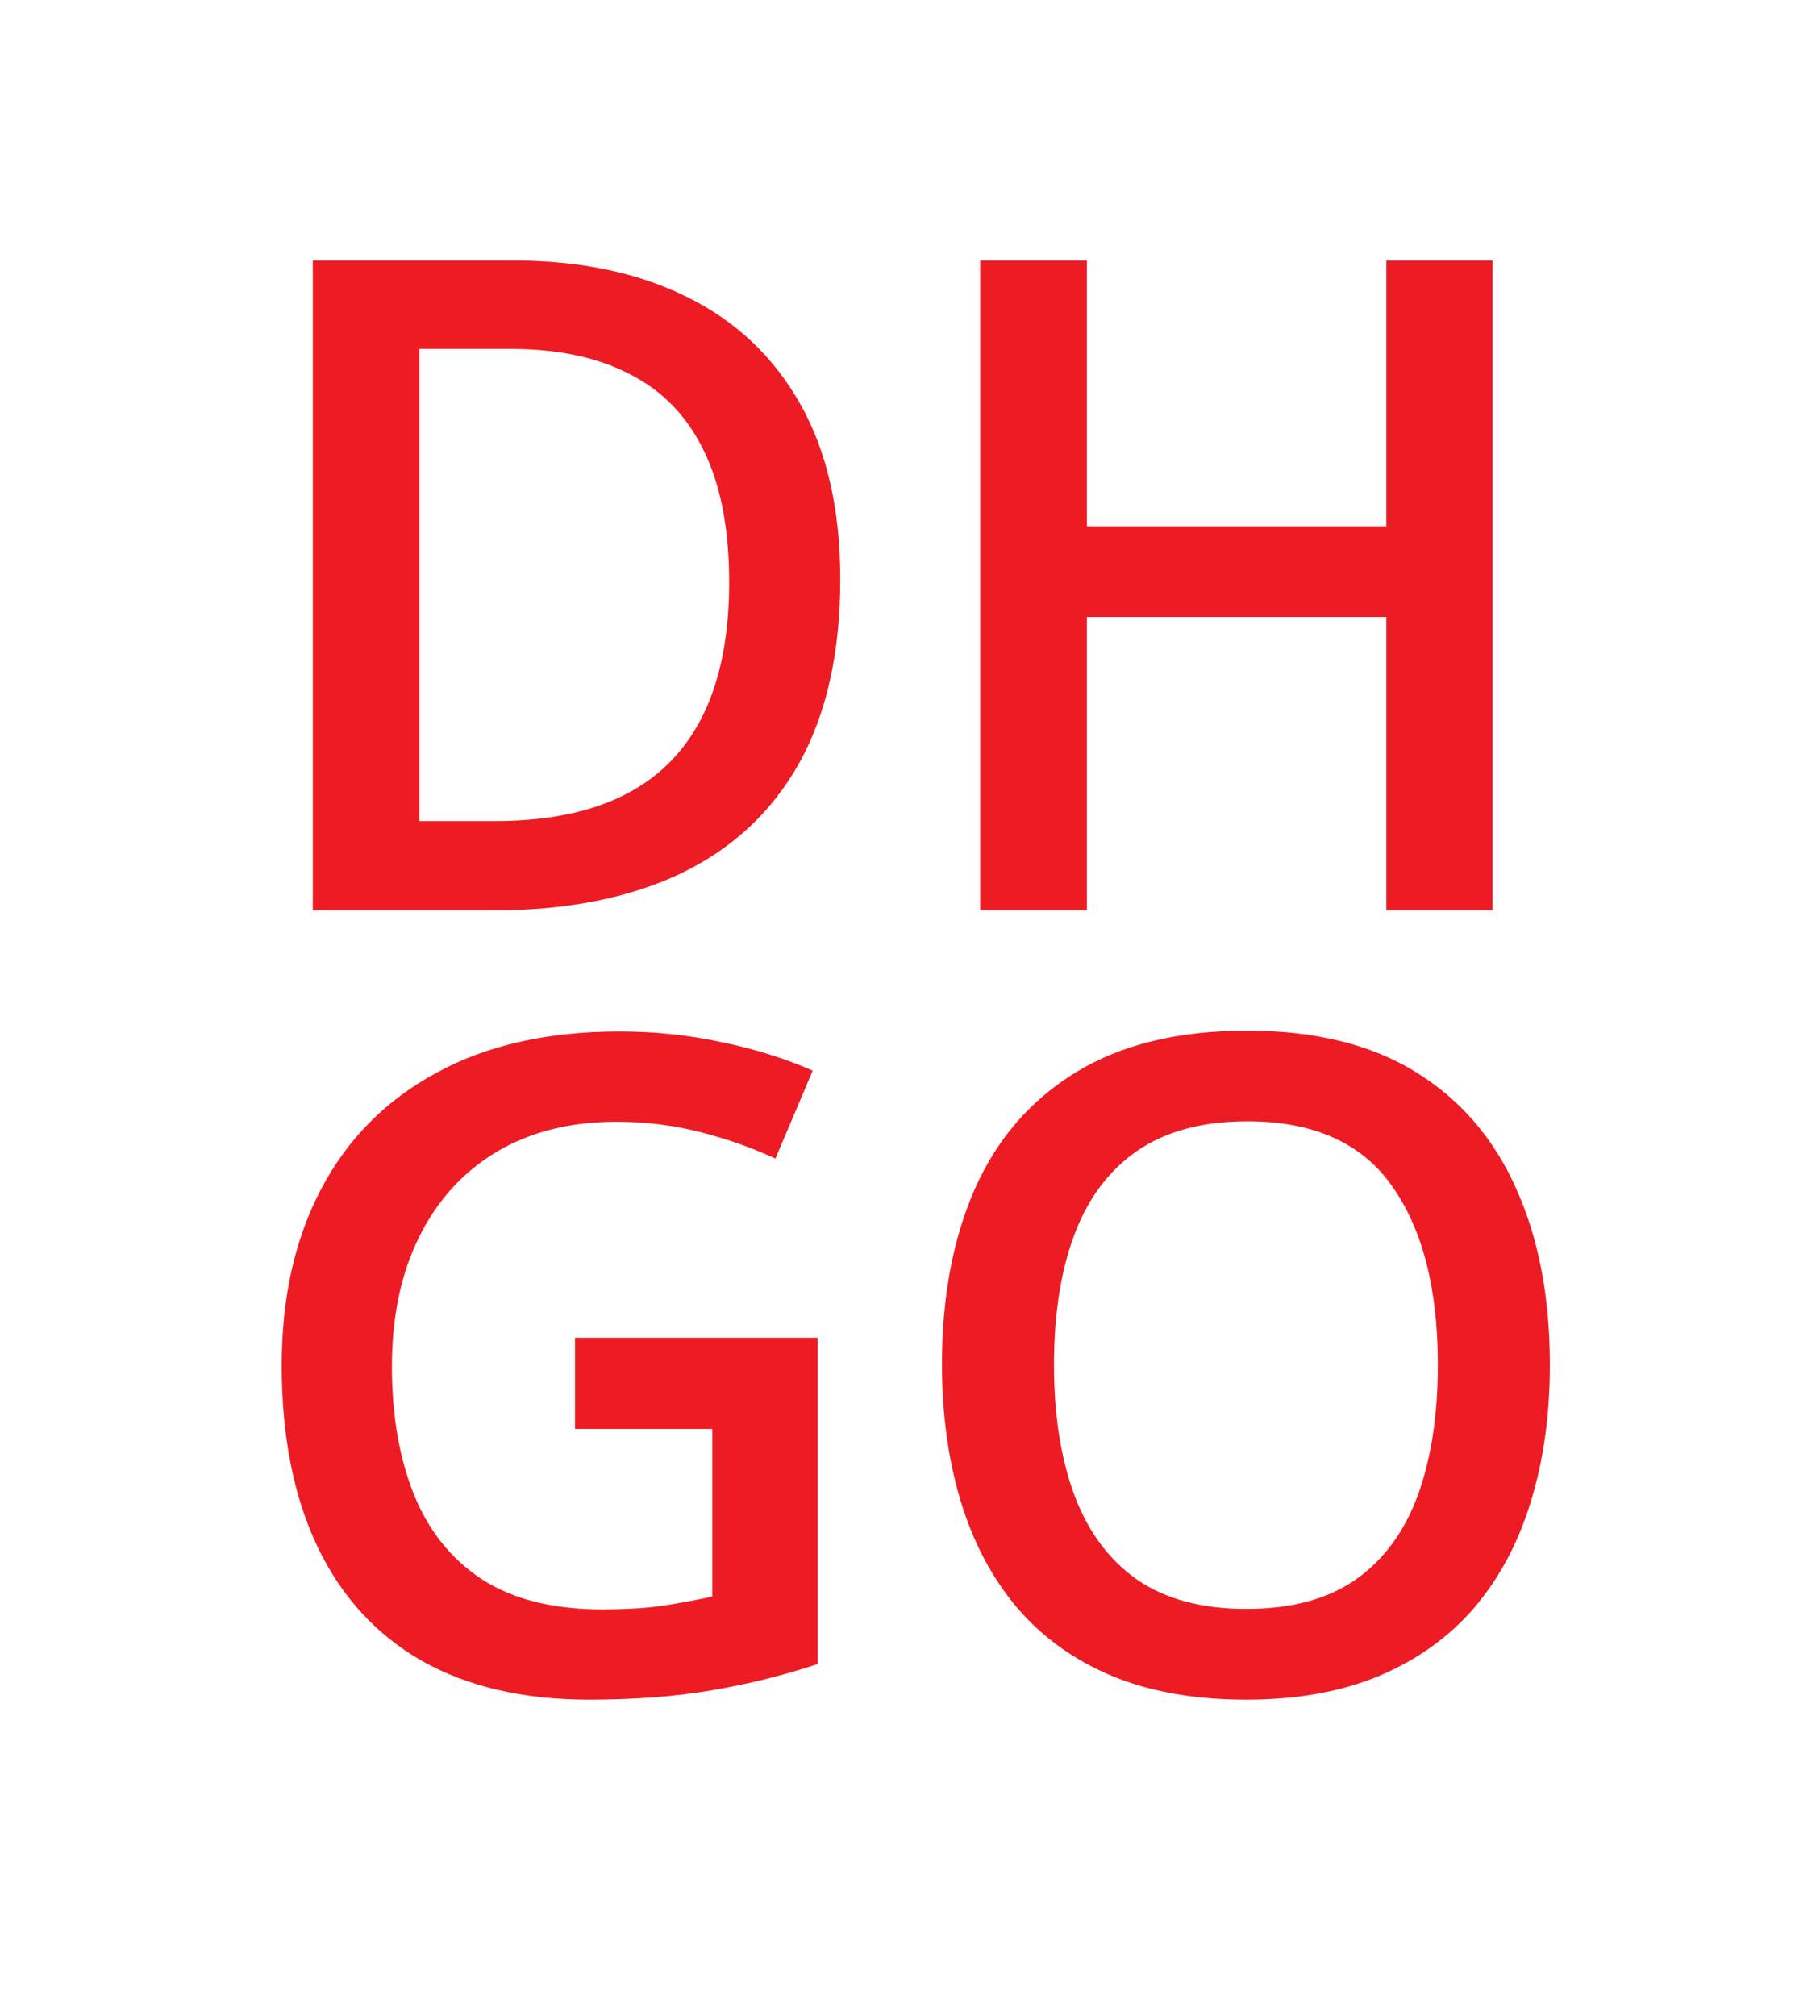 <svg width="28" height="31" viewBox="0 0 28 31" fill="none" xmlns="http://www.w3.org/2000/svg">
<g filter="url(#filter0_d_4_2516)">
<path d="M12.927 4.907C12.927 6.033 12.717 6.974 12.298 7.73C11.879 8.482 11.27 9.05 10.473 9.433C9.675 9.811 8.714 10 7.588 10H4.812V0.006H7.889C8.923 0.006 9.816 0.193 10.568 0.566C11.32 0.936 11.901 1.485 12.312 2.214C12.722 2.938 12.927 3.836 12.927 4.907ZM11.218 4.955C11.218 4.135 11.088 3.46 10.828 2.932C10.573 2.403 10.195 2.011 9.693 1.756C9.197 1.496 8.584 1.366 7.854 1.366H6.453V8.626H7.615C8.823 8.626 9.725 8.318 10.322 7.703C10.919 7.088 11.218 6.172 11.218 4.955ZM22.962 10H21.328V5.488H16.721V10H15.08V0.006H16.721V4.094H21.328V0.006H22.962V10ZM8.846 16.572H12.578V21.59C12.054 21.763 11.512 21.898 10.951 21.993C10.391 22.089 9.762 22.137 9.064 22.137C8.048 22.137 7.187 21.936 6.48 21.535C5.779 21.13 5.245 20.544 4.881 19.778C4.516 19.008 4.334 18.081 4.334 16.996C4.334 15.953 4.537 15.048 4.942 14.282C5.348 13.512 5.938 12.917 6.713 12.498C7.488 12.074 8.426 11.862 9.529 11.862C10.072 11.862 10.596 11.917 11.102 12.026C11.612 12.131 12.079 12.277 12.503 12.464L11.929 13.817C11.591 13.658 11.213 13.523 10.794 13.414C10.375 13.305 9.939 13.25 9.488 13.25C8.773 13.25 8.155 13.405 7.636 13.715C7.121 14.025 6.724 14.462 6.446 15.027C6.168 15.588 6.029 16.251 6.029 17.017C6.029 17.759 6.141 18.411 6.364 18.972C6.588 19.532 6.936 19.97 7.41 20.284C7.889 20.594 8.506 20.749 9.263 20.749C9.641 20.749 9.962 20.729 10.227 20.688C10.491 20.646 10.735 20.601 10.958 20.551V17.974H8.846V16.572ZM23.844 16.989C23.844 17.759 23.746 18.461 23.55 19.095C23.358 19.724 23.069 20.266 22.682 20.722C22.294 21.173 21.809 21.521 21.226 21.768C20.642 22.014 19.959 22.137 19.175 22.137C18.377 22.137 17.685 22.014 17.097 21.768C16.513 21.521 16.028 21.171 15.641 20.715C15.258 20.259 14.971 19.715 14.779 19.081C14.588 18.448 14.492 17.746 14.492 16.976C14.492 15.946 14.661 15.048 14.998 14.282C15.34 13.512 15.857 12.915 16.55 12.491C17.247 12.063 18.127 11.849 19.189 11.849C20.227 11.849 21.091 12.06 21.779 12.484C22.467 12.908 22.982 13.505 23.324 14.275C23.671 15.041 23.844 15.946 23.844 16.989ZM16.215 16.989C16.215 17.759 16.32 18.427 16.529 18.992C16.739 19.553 17.06 19.986 17.493 20.291C17.931 20.592 18.491 20.742 19.175 20.742C19.863 20.742 20.424 20.592 20.856 20.291C21.289 19.986 21.608 19.553 21.814 18.992C22.019 18.427 22.121 17.759 22.121 16.989C22.121 15.818 21.886 14.902 21.417 14.241C20.952 13.576 20.209 13.243 19.189 13.243C18.505 13.243 17.942 13.394 17.5 13.694C17.062 13.995 16.739 14.426 16.529 14.986C16.32 15.542 16.215 16.21 16.215 16.989Z" fill="#ED1C24"/>
</g>
<defs>
<filter id="filter0_d_4_2516" x="0.334" y="0.006" width="27.51" height="30.131" filterUnits="userSpaceOnUse" color-interpolation-filters="sRGB">
<feFlood flood-opacity="0" result="BackgroundImageFix"/>
<feColorMatrix in="SourceAlpha" type="matrix" values="0 0 0 0 0 0 0 0 0 0 0 0 0 0 0 0 0 0 127 0" result="hardAlpha"/>
<feOffset dy="4"/>
<feGaussianBlur stdDeviation="2"/>
<feComposite in2="hardAlpha" operator="out"/>
<feColorMatrix type="matrix" values="0 0 0 0 0 0 0 0 0 0 0 0 0 0 0 0 0 0 0.25 0"/>
<feBlend mode="normal" in2="BackgroundImageFix" result="effect1_dropShadow_4_2516"/>
<feBlend mode="normal" in="SourceGraphic" in2="effect1_dropShadow_4_2516" result="shape"/>
</filter>
</defs>
</svg>
